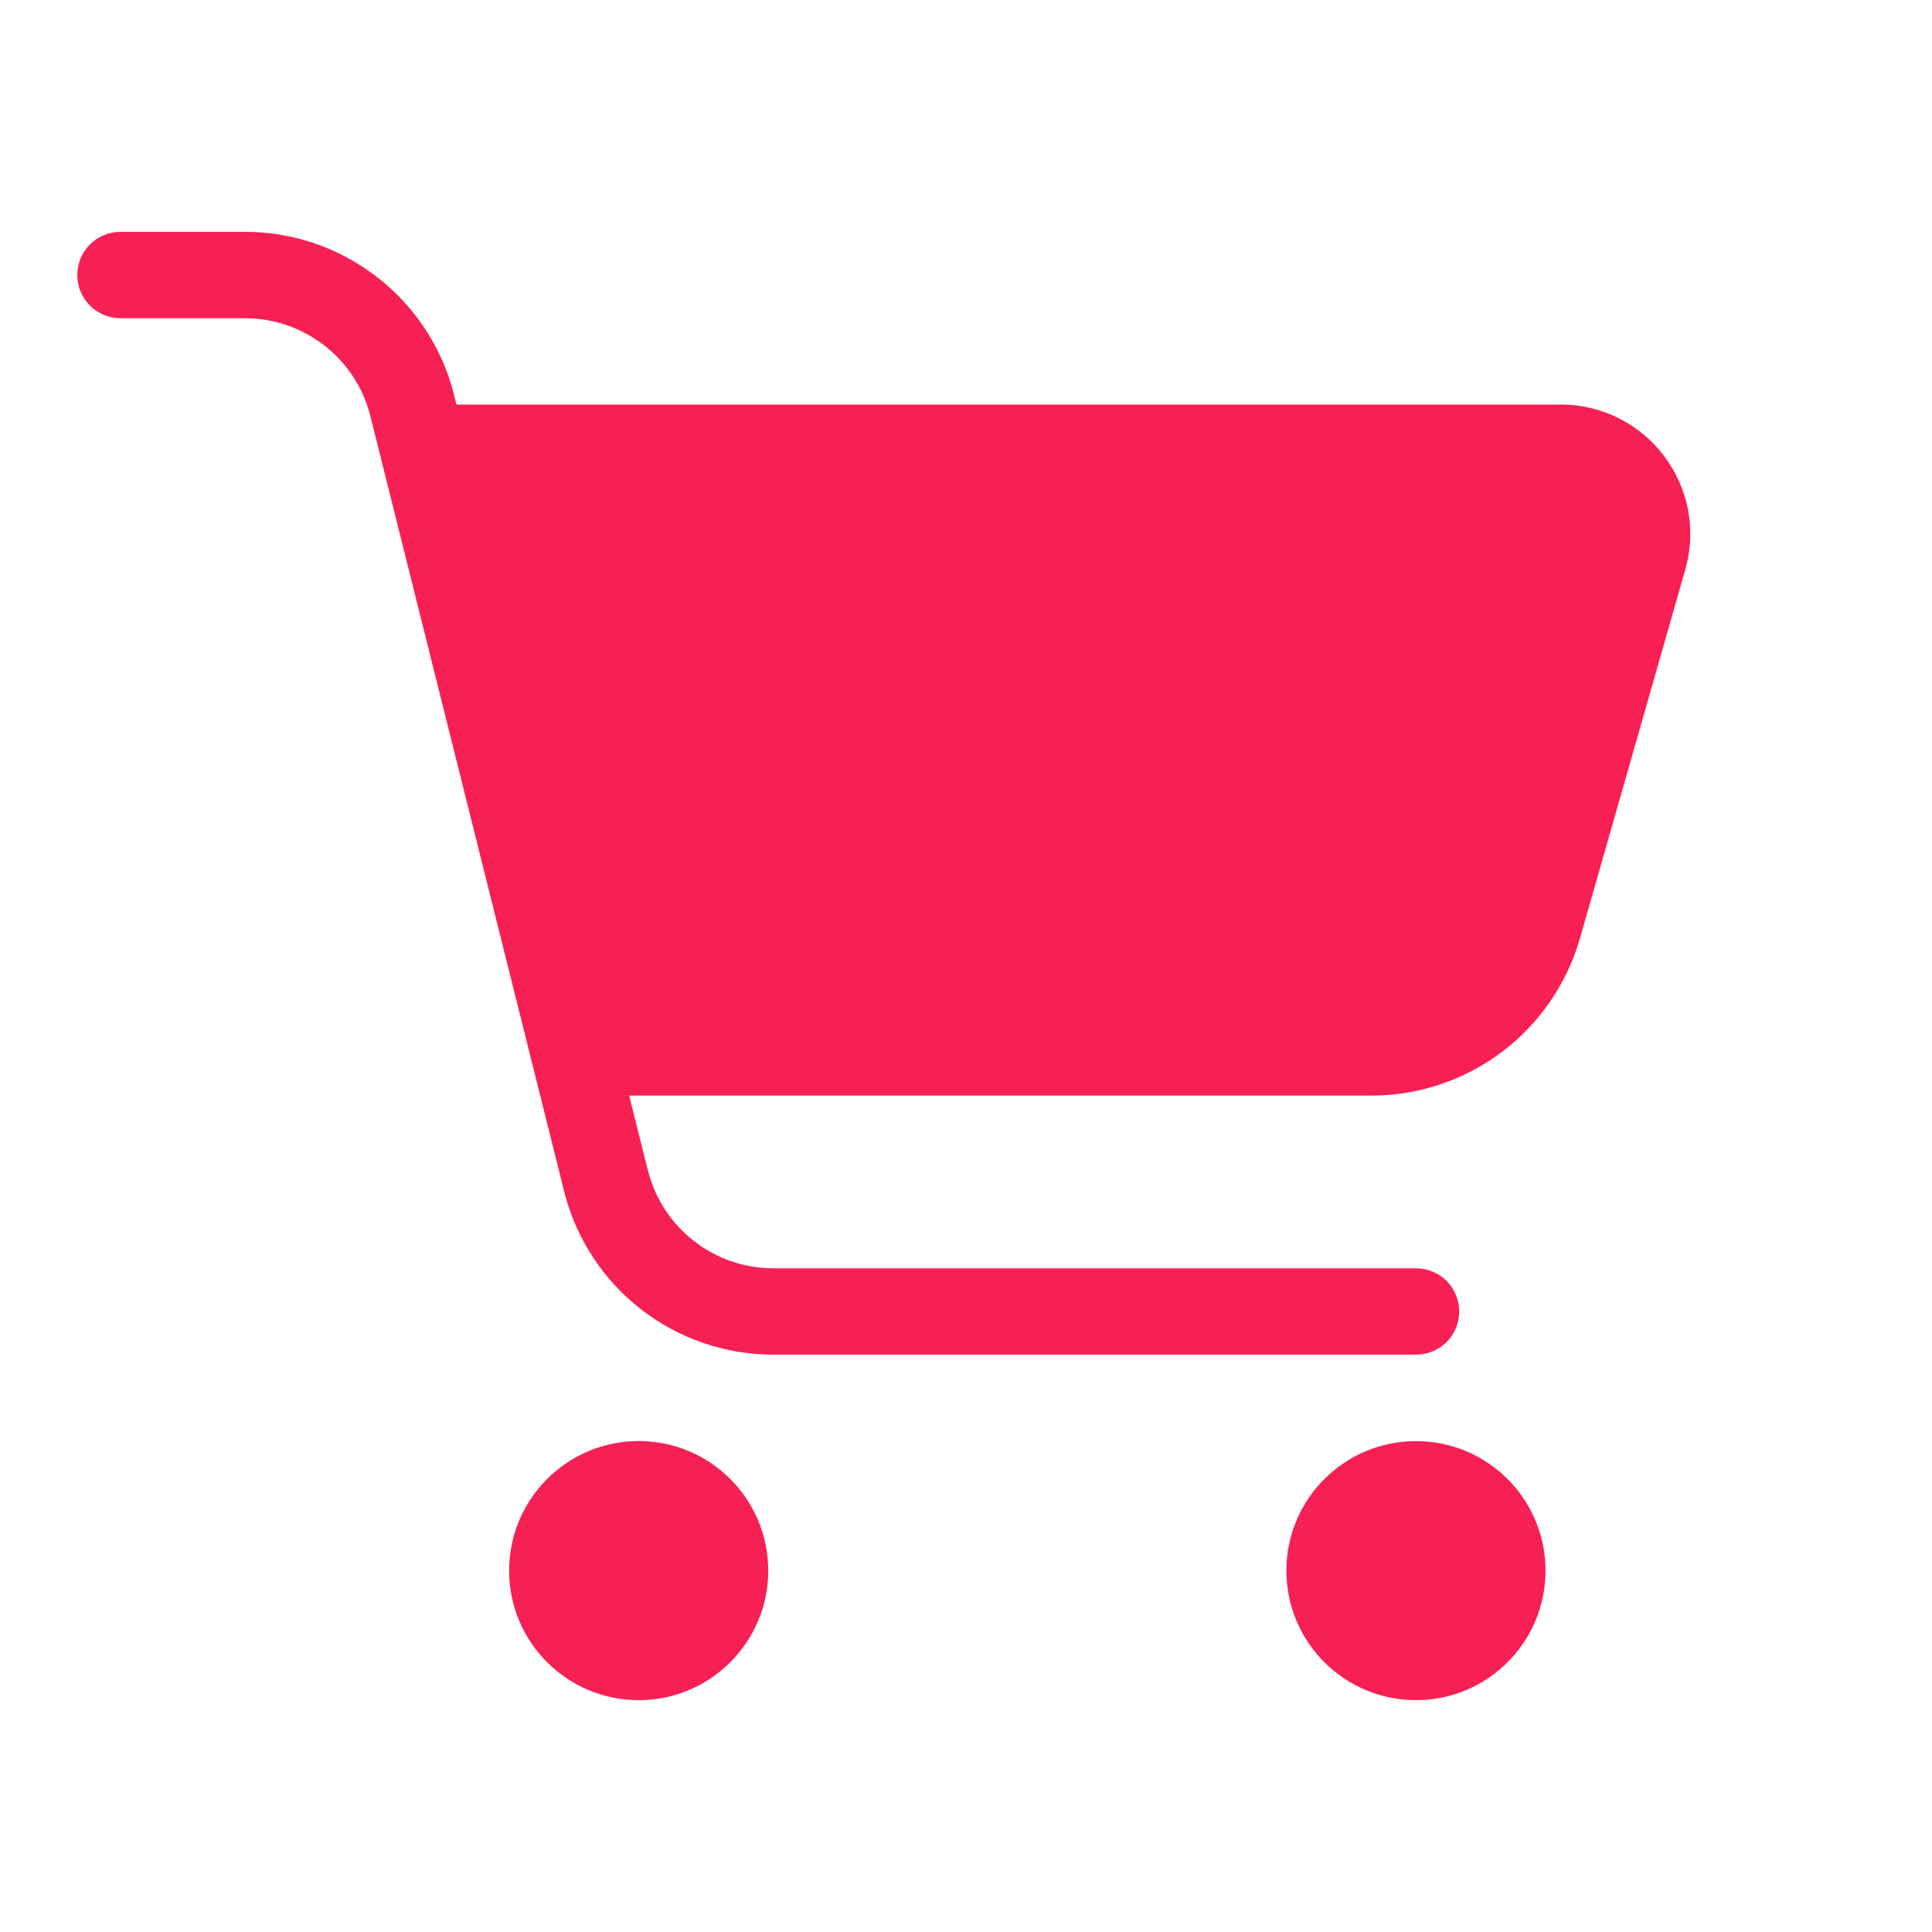 <svg width="25" height="25" viewBox="0 0 25 25" fill="none" xmlns="http://www.w3.org/2000/svg">
<path fill-rule="evenodd" clip-rule="evenodd" d="M21.534 5.902C21.378 5.694 21.176 5.526 20.943 5.41C20.711 5.294 20.454 5.234 20.195 5.235H5.907L5.877 5.116C5.727 4.511 5.378 3.974 4.887 3.591C4.395 3.207 3.79 2.999 3.167 3H1.559C1.411 3 1.268 3.059 1.164 3.164C1.059 3.268 1 3.411 1 3.559C1 3.707 1.059 3.849 1.164 3.954C1.268 4.059 1.411 4.118 1.559 4.118H3.167C3.541 4.117 3.904 4.242 4.199 4.472C4.494 4.702 4.703 5.024 4.793 5.387L7.299 15.413C7.45 16.018 7.798 16.555 8.29 16.939C8.781 17.322 9.387 17.53 10.01 17.529H18.323C18.472 17.529 18.614 17.471 18.719 17.366C18.823 17.261 18.882 17.119 18.882 16.971C18.882 16.822 18.823 16.68 18.719 16.575C18.614 16.471 18.472 16.412 18.323 16.412H10.01C9.636 16.412 9.273 16.288 8.978 16.057C8.683 15.827 8.474 15.505 8.383 15.142L8.142 14.177H17.755C18.362 14.175 18.951 13.976 19.436 13.611C19.92 13.246 20.273 12.733 20.442 12.151L21.807 7.372C21.879 7.123 21.892 6.86 21.845 6.605C21.797 6.35 21.691 6.109 21.534 5.902ZM18.323 22C19.249 22 19.999 21.25 19.999 20.324C19.999 19.398 19.249 18.648 18.323 18.648C17.397 18.648 16.646 19.398 16.646 20.324C16.646 21.25 17.397 22 18.323 22ZM9.941 20.324C9.941 21.25 9.19 22 8.265 22C7.339 22 6.588 21.25 6.588 20.324C6.588 19.398 7.339 18.647 8.265 18.647C9.19 18.647 9.941 19.398 9.941 20.324Z" fill="#F72055"/>
</svg>
